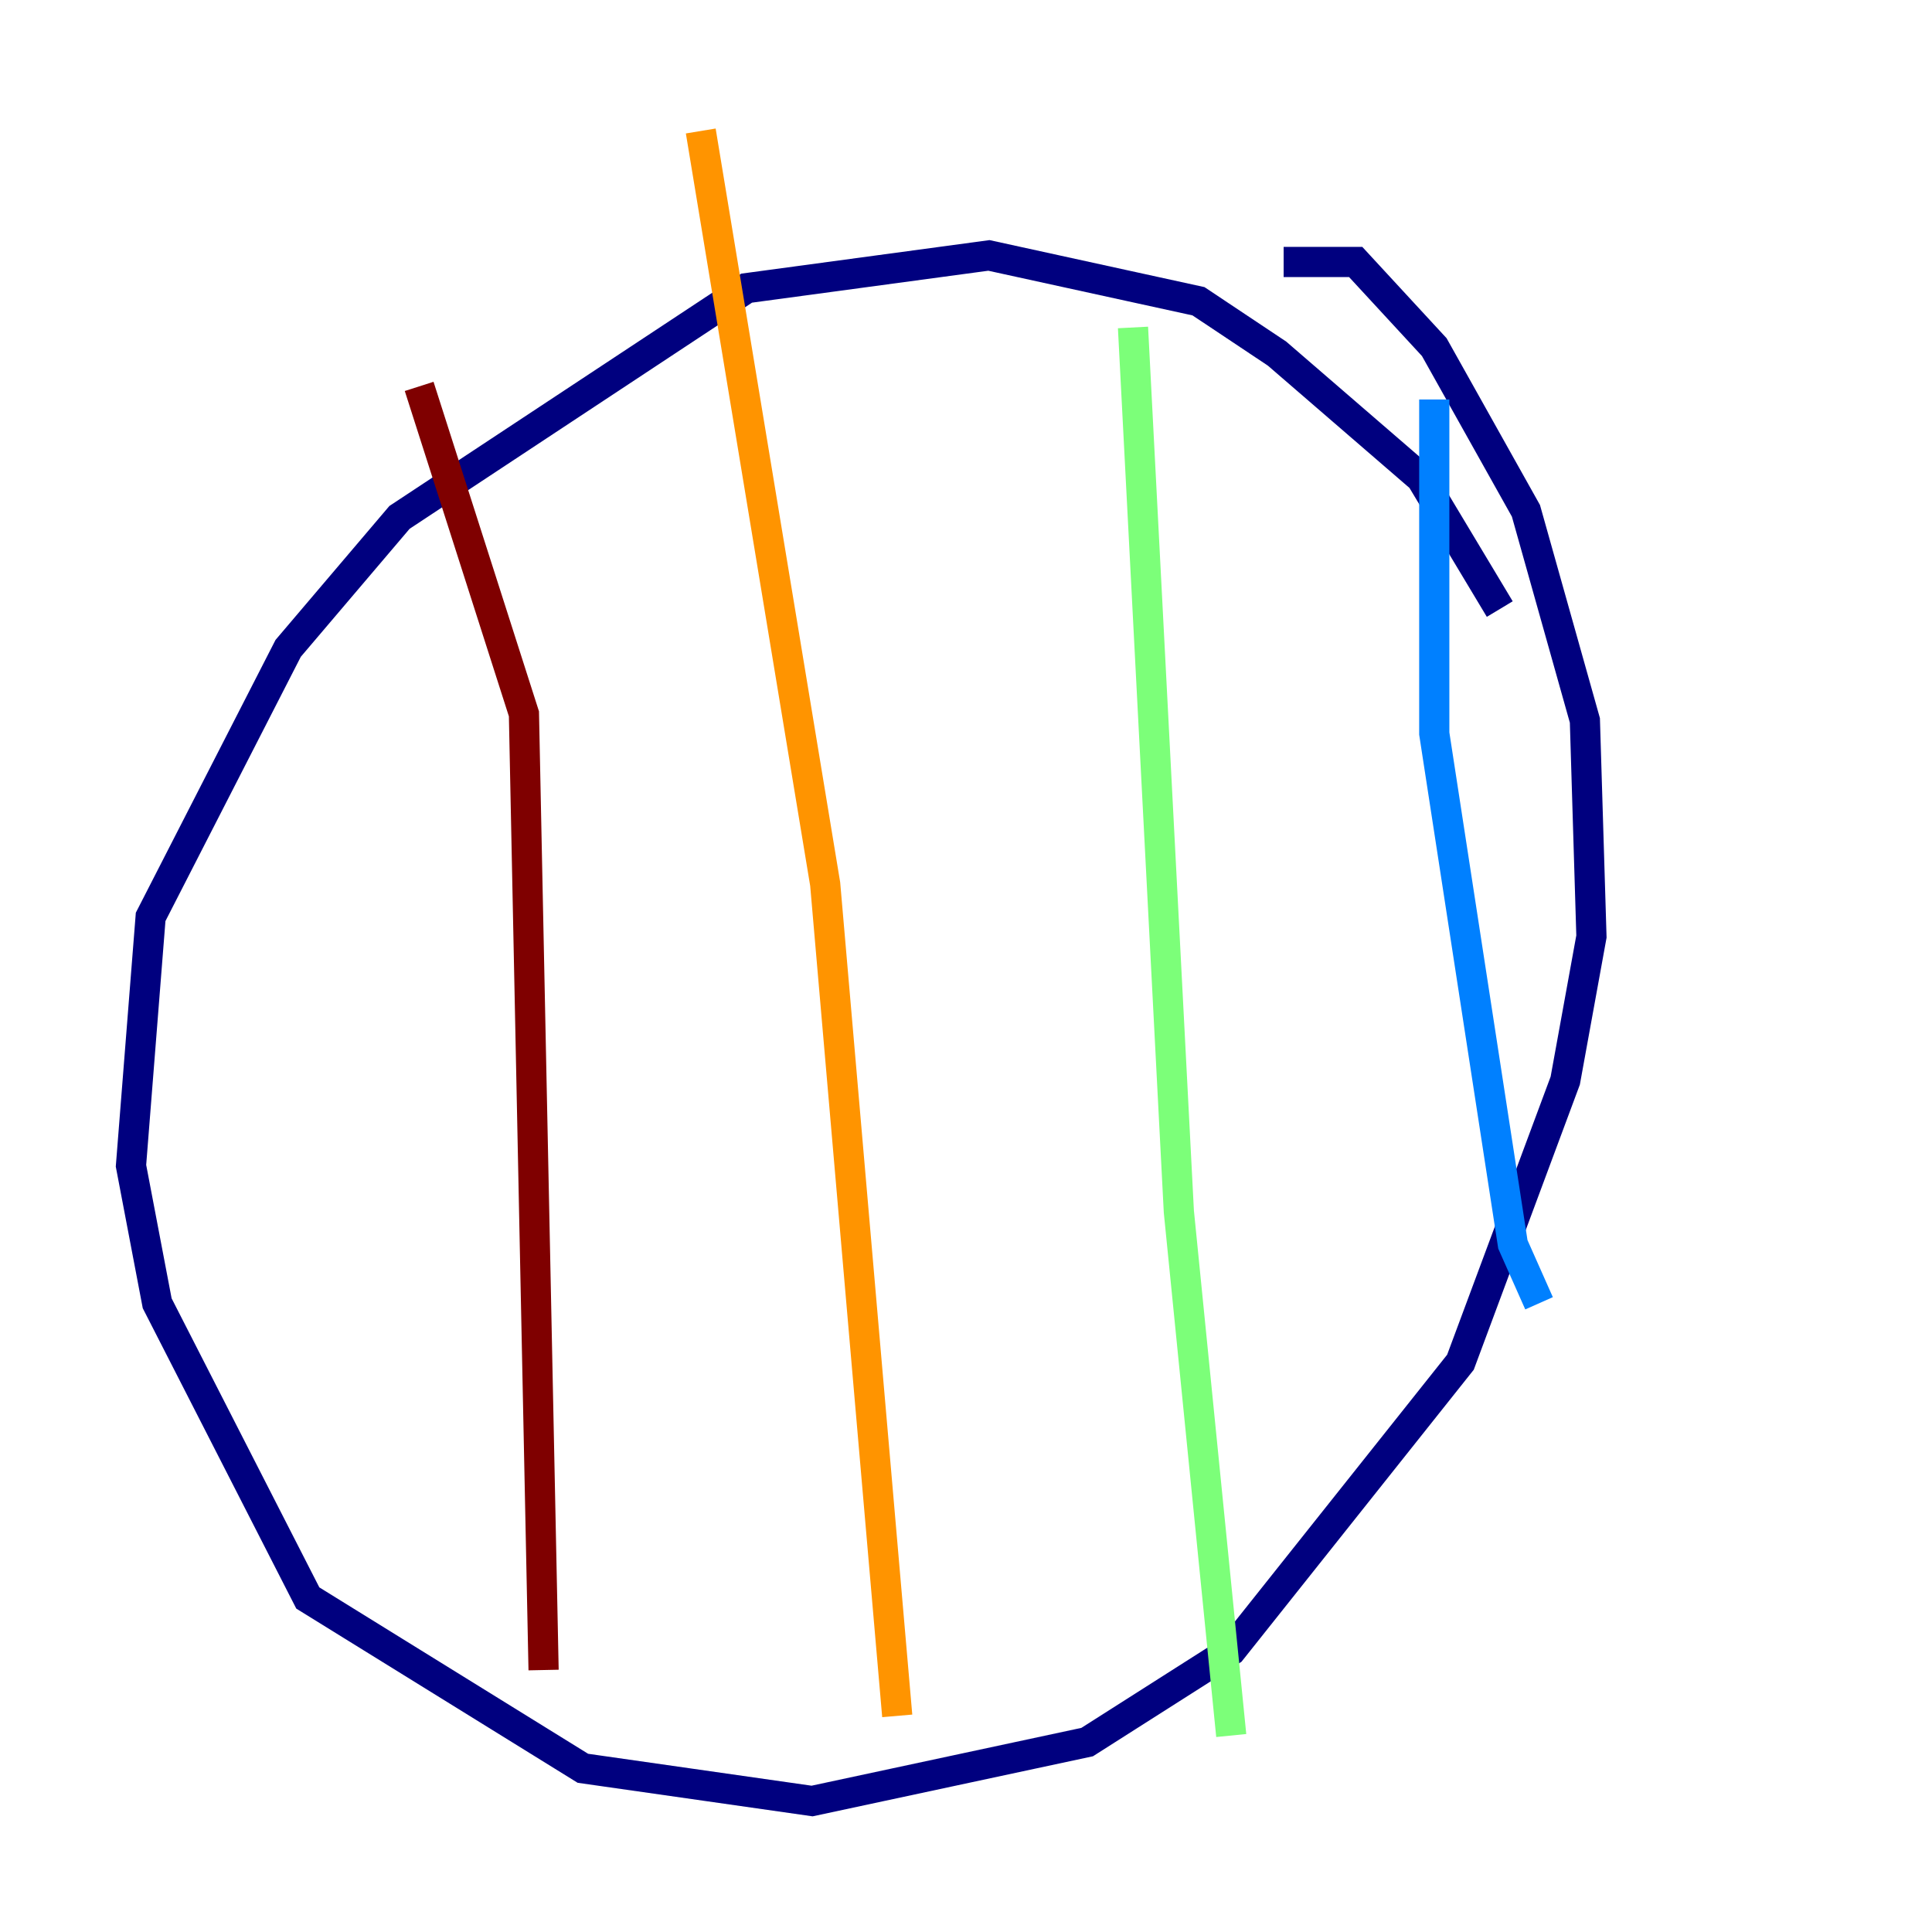 <?xml version="1.0" encoding="utf-8" ?>
<svg baseProfile="tiny" height="128" version="1.2" viewBox="0,0,128,128" width="128" xmlns="http://www.w3.org/2000/svg" xmlns:ev="http://www.w3.org/2001/xml-events" xmlns:xlink="http://www.w3.org/1999/xlink"><defs /><polyline fill="none" points="99.363,40.352 94.156,31.675 84.61,23.43 79.403,19.959 65.519,16.922 49.464,19.091 26.468,34.278 19.091,42.956 9.98,60.746 8.678,77.234 10.414,86.346 20.393,105.871 38.617,117.153 53.803,119.322 72.027,115.417 81.573,109.342 96.759,90.251 103.702,71.593 105.437,62.047 105.003,47.729 101.098,33.844 95.024,22.997 89.817,17.356 85.044,17.356" stroke="#00007f" stroke-width="2" /><polyline fill="none" points="95.024,26.468 95.024,48.597 100.231,82.441 101.966,86.346" stroke="#0080ff" stroke-width="2" /><polyline fill="none" points="75.064,21.695 78.102,80.271 81.573,114.983" stroke="#7cff79" stroke-width="2" /><polyline fill="none" points="46.427,8.678 54.671,58.576 59.444,113.681" stroke="#ff9400" stroke-width="2" /><polyline fill="none" points="27.77,25.6 34.712,47.295 36.014,110.644" stroke="#7f0000" stroke-width="2" /></svg>